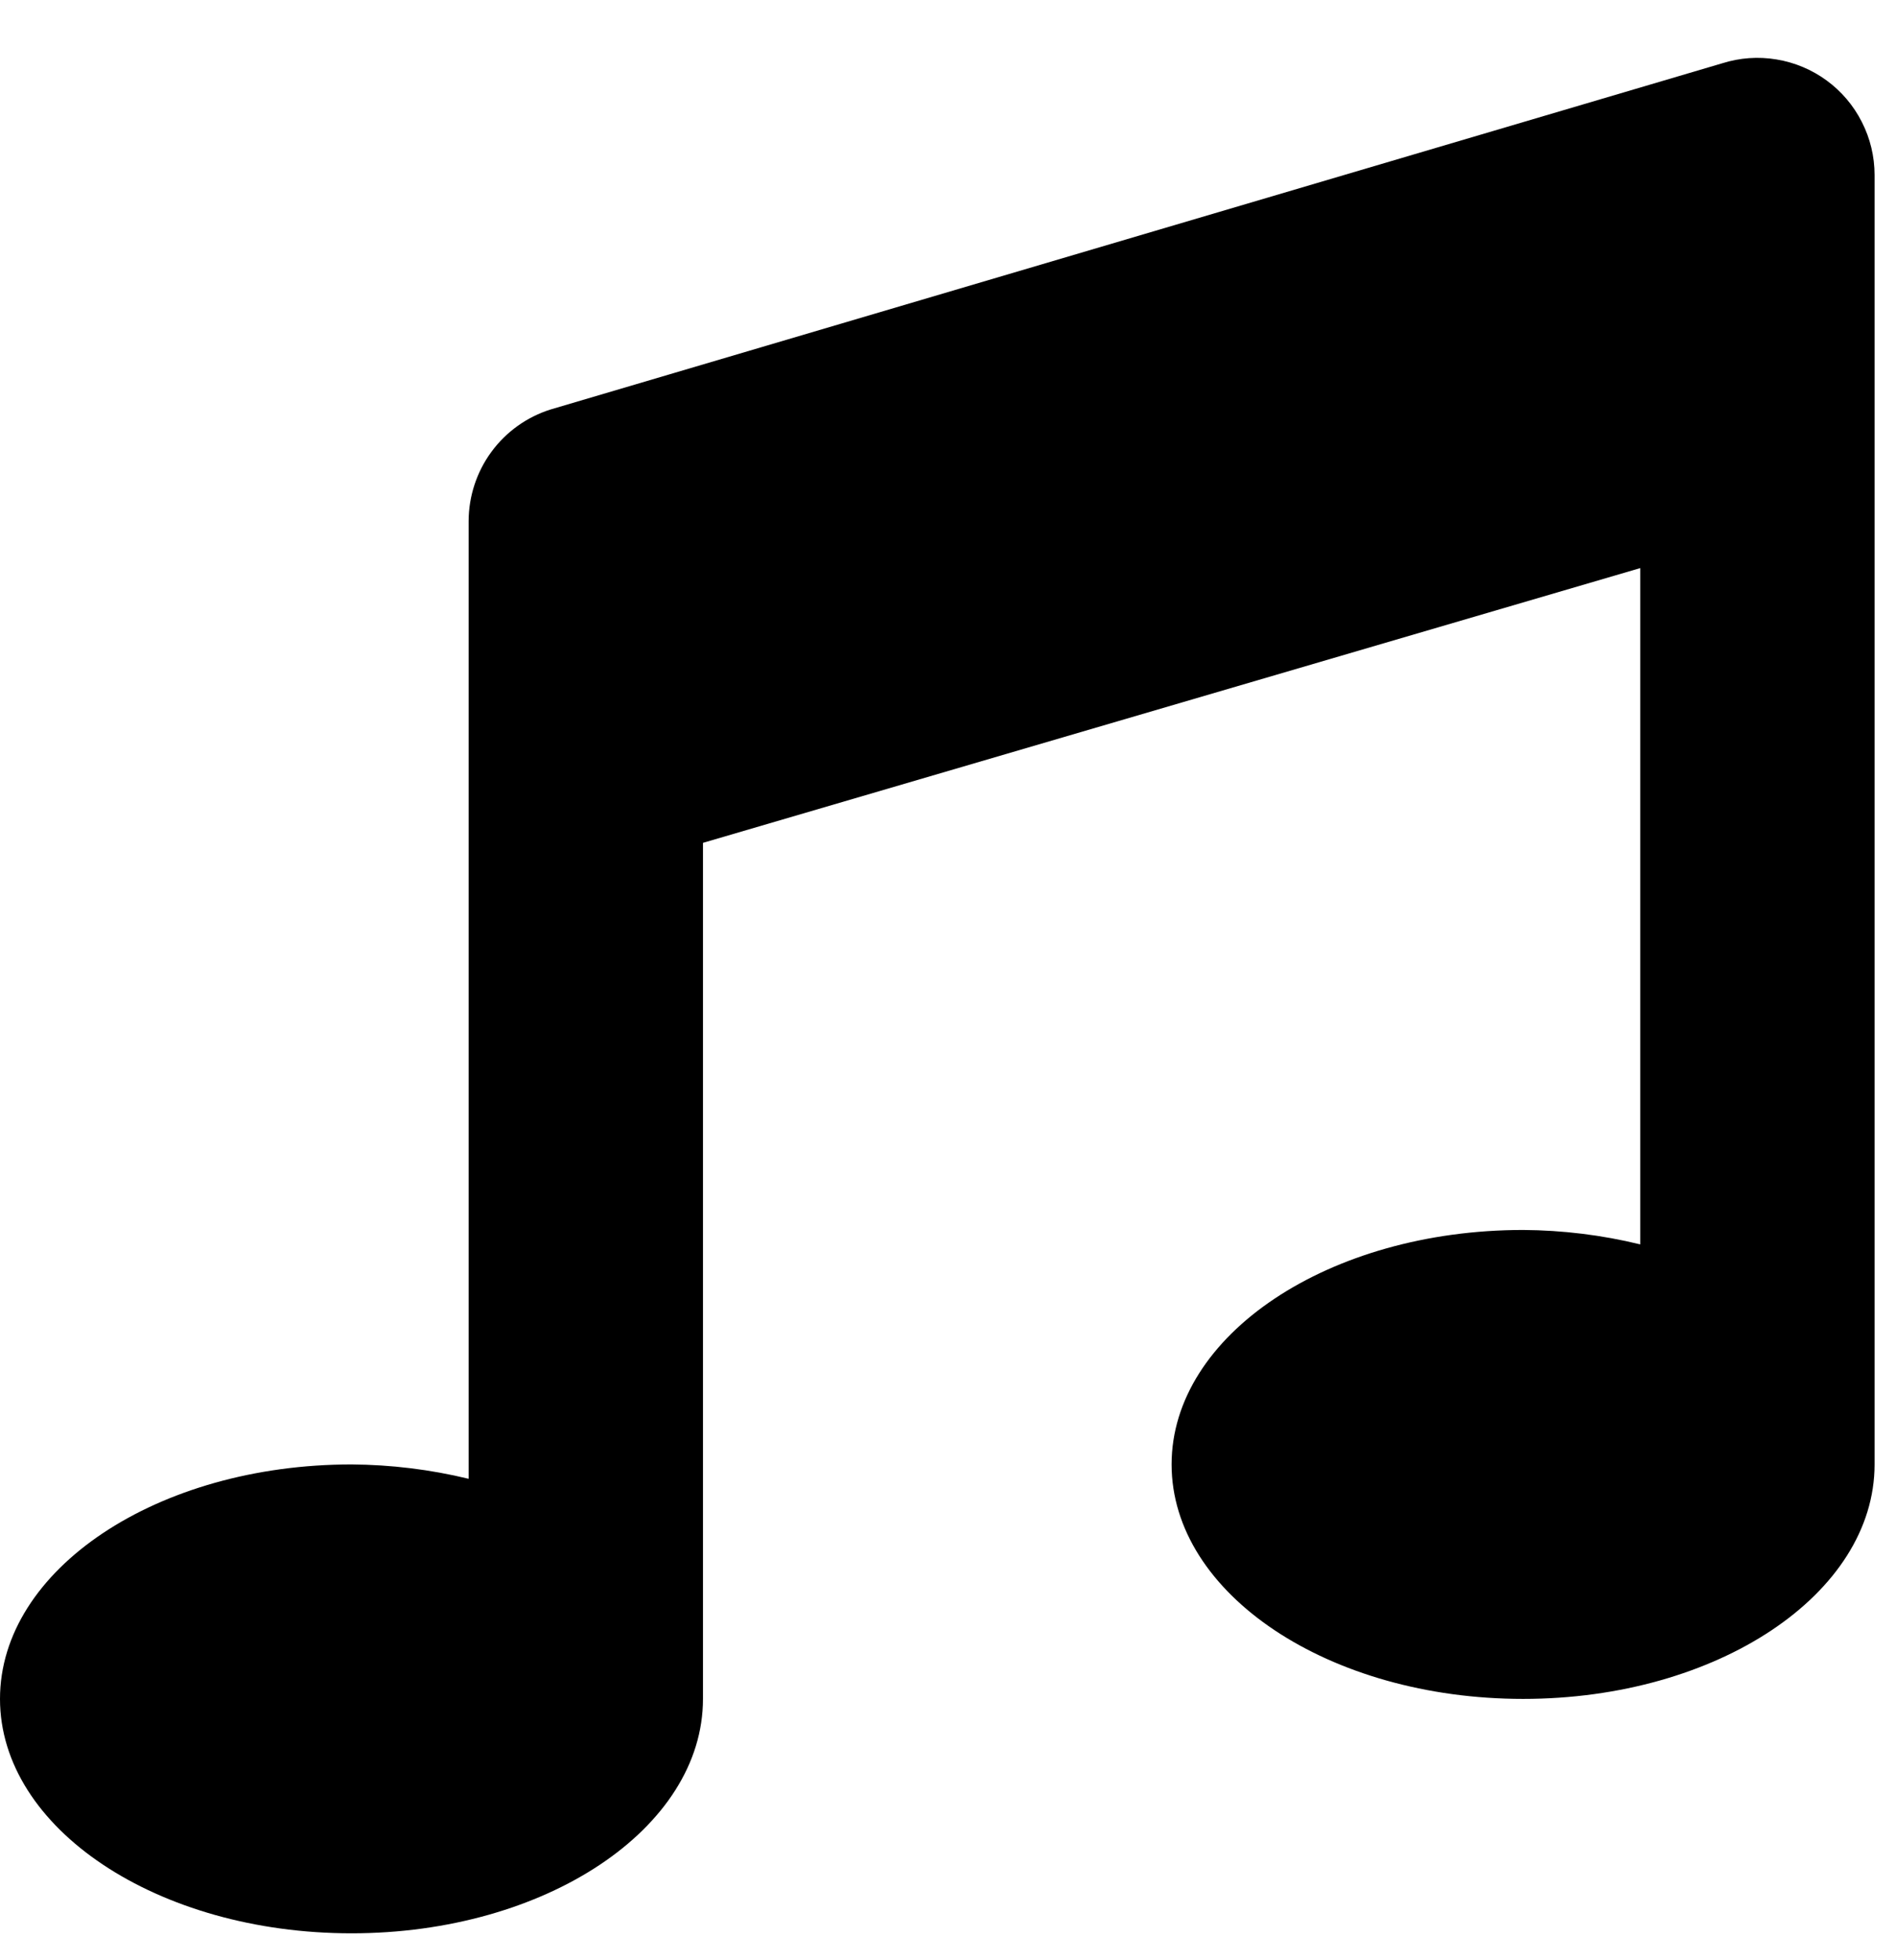 <svg width="30" height="31" viewBox="0 0 30 31" fill="none" xmlns="http://www.w3.org/2000/svg">
<g clip-path="url(#clip0_201_4775)">
<path d="M27.25 1.001L8.714 6.475C8.337 6.593 8.009 6.828 7.775 7.146C7.542 7.464 7.416 7.848 7.415 8.242V23.386C6.808 23.239 6.186 23.163 5.562 23.159C2.491 23.159 0 24.819 0 26.867C0 28.914 2.491 30.574 5.562 30.574C8.632 30.574 11.123 28.914 11.123 26.867V13.329L25.953 8.984V19.679C25.347 19.531 24.724 19.455 24.1 19.451C21.029 19.451 18.538 21.112 18.538 23.159C18.538 25.206 21.029 26.867 24.1 26.867C27.17 26.867 29.661 25.207 29.661 23.159V2.767C29.661 2.476 29.592 2.189 29.46 1.93C29.329 1.67 29.138 1.445 28.903 1.273C28.668 1.101 28.396 0.987 28.109 0.94C27.822 0.892 27.528 0.913 27.25 1.001Z" fill="black"/>
</g>
<defs>
<clipPath id="clip0_201_4775">
<rect width="29.661" height="29.661" fill="white" transform="translate(0 0.913)"/>
</clipPath>
</defs>
</svg>
